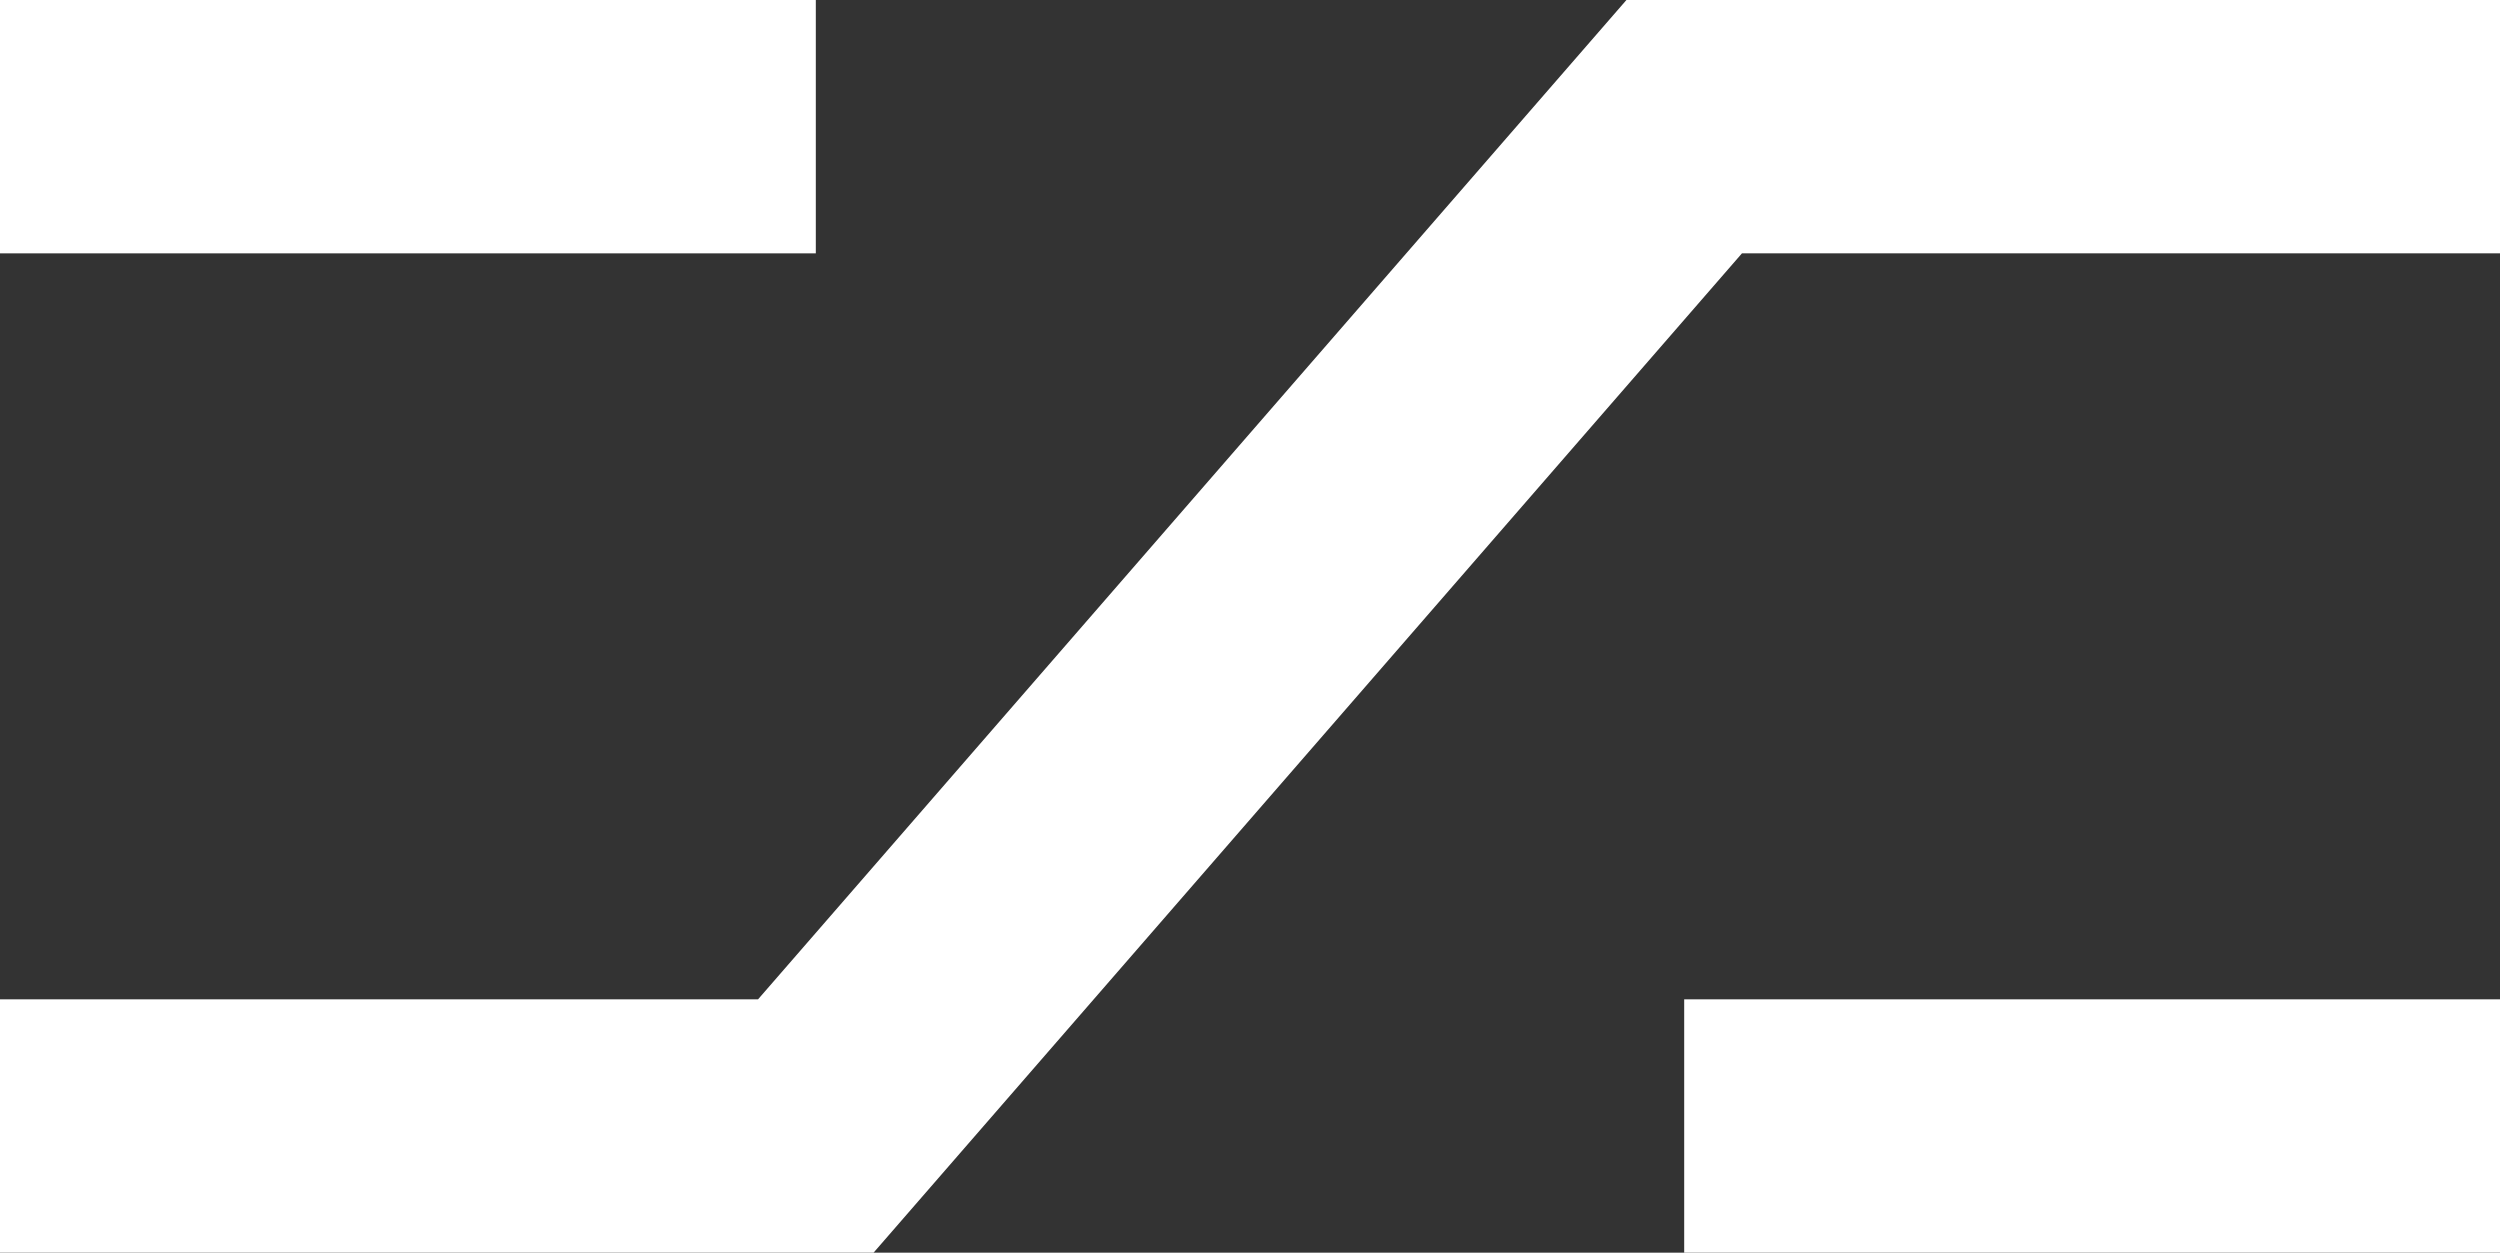 <?xml version="1.0" encoding="UTF-8"?>
<svg id="Layer_1" xmlns="http://www.w3.org/2000/svg" viewBox="0 0 111.883 56.061">
  <rect x="0" y="0" width="111.883" height="56.061" fill="#333333" stroke="none"/>
  <defs>
    <style>
      .cls-1 {
        fill: none;
      }

      .cls-1, .cls-2 {
        stroke: #fff;
        stroke-miterlimit: 10;
        stroke-width: 11.339px;
      }

      .cls-2 {
        fill: #fff;
      }
    </style>
  </defs>
  <polyline class="cls-1" points="0 50.392 36.51 50.392 75.373 5.669 111.883 5.669"/>
  <line class="cls-2" y1="5.669" x2="36.51" y2="5.669"/>
  <line class="cls-2" x1="75.373" y1="50.392" x2="111.883" y2="50.392"/>
</svg>